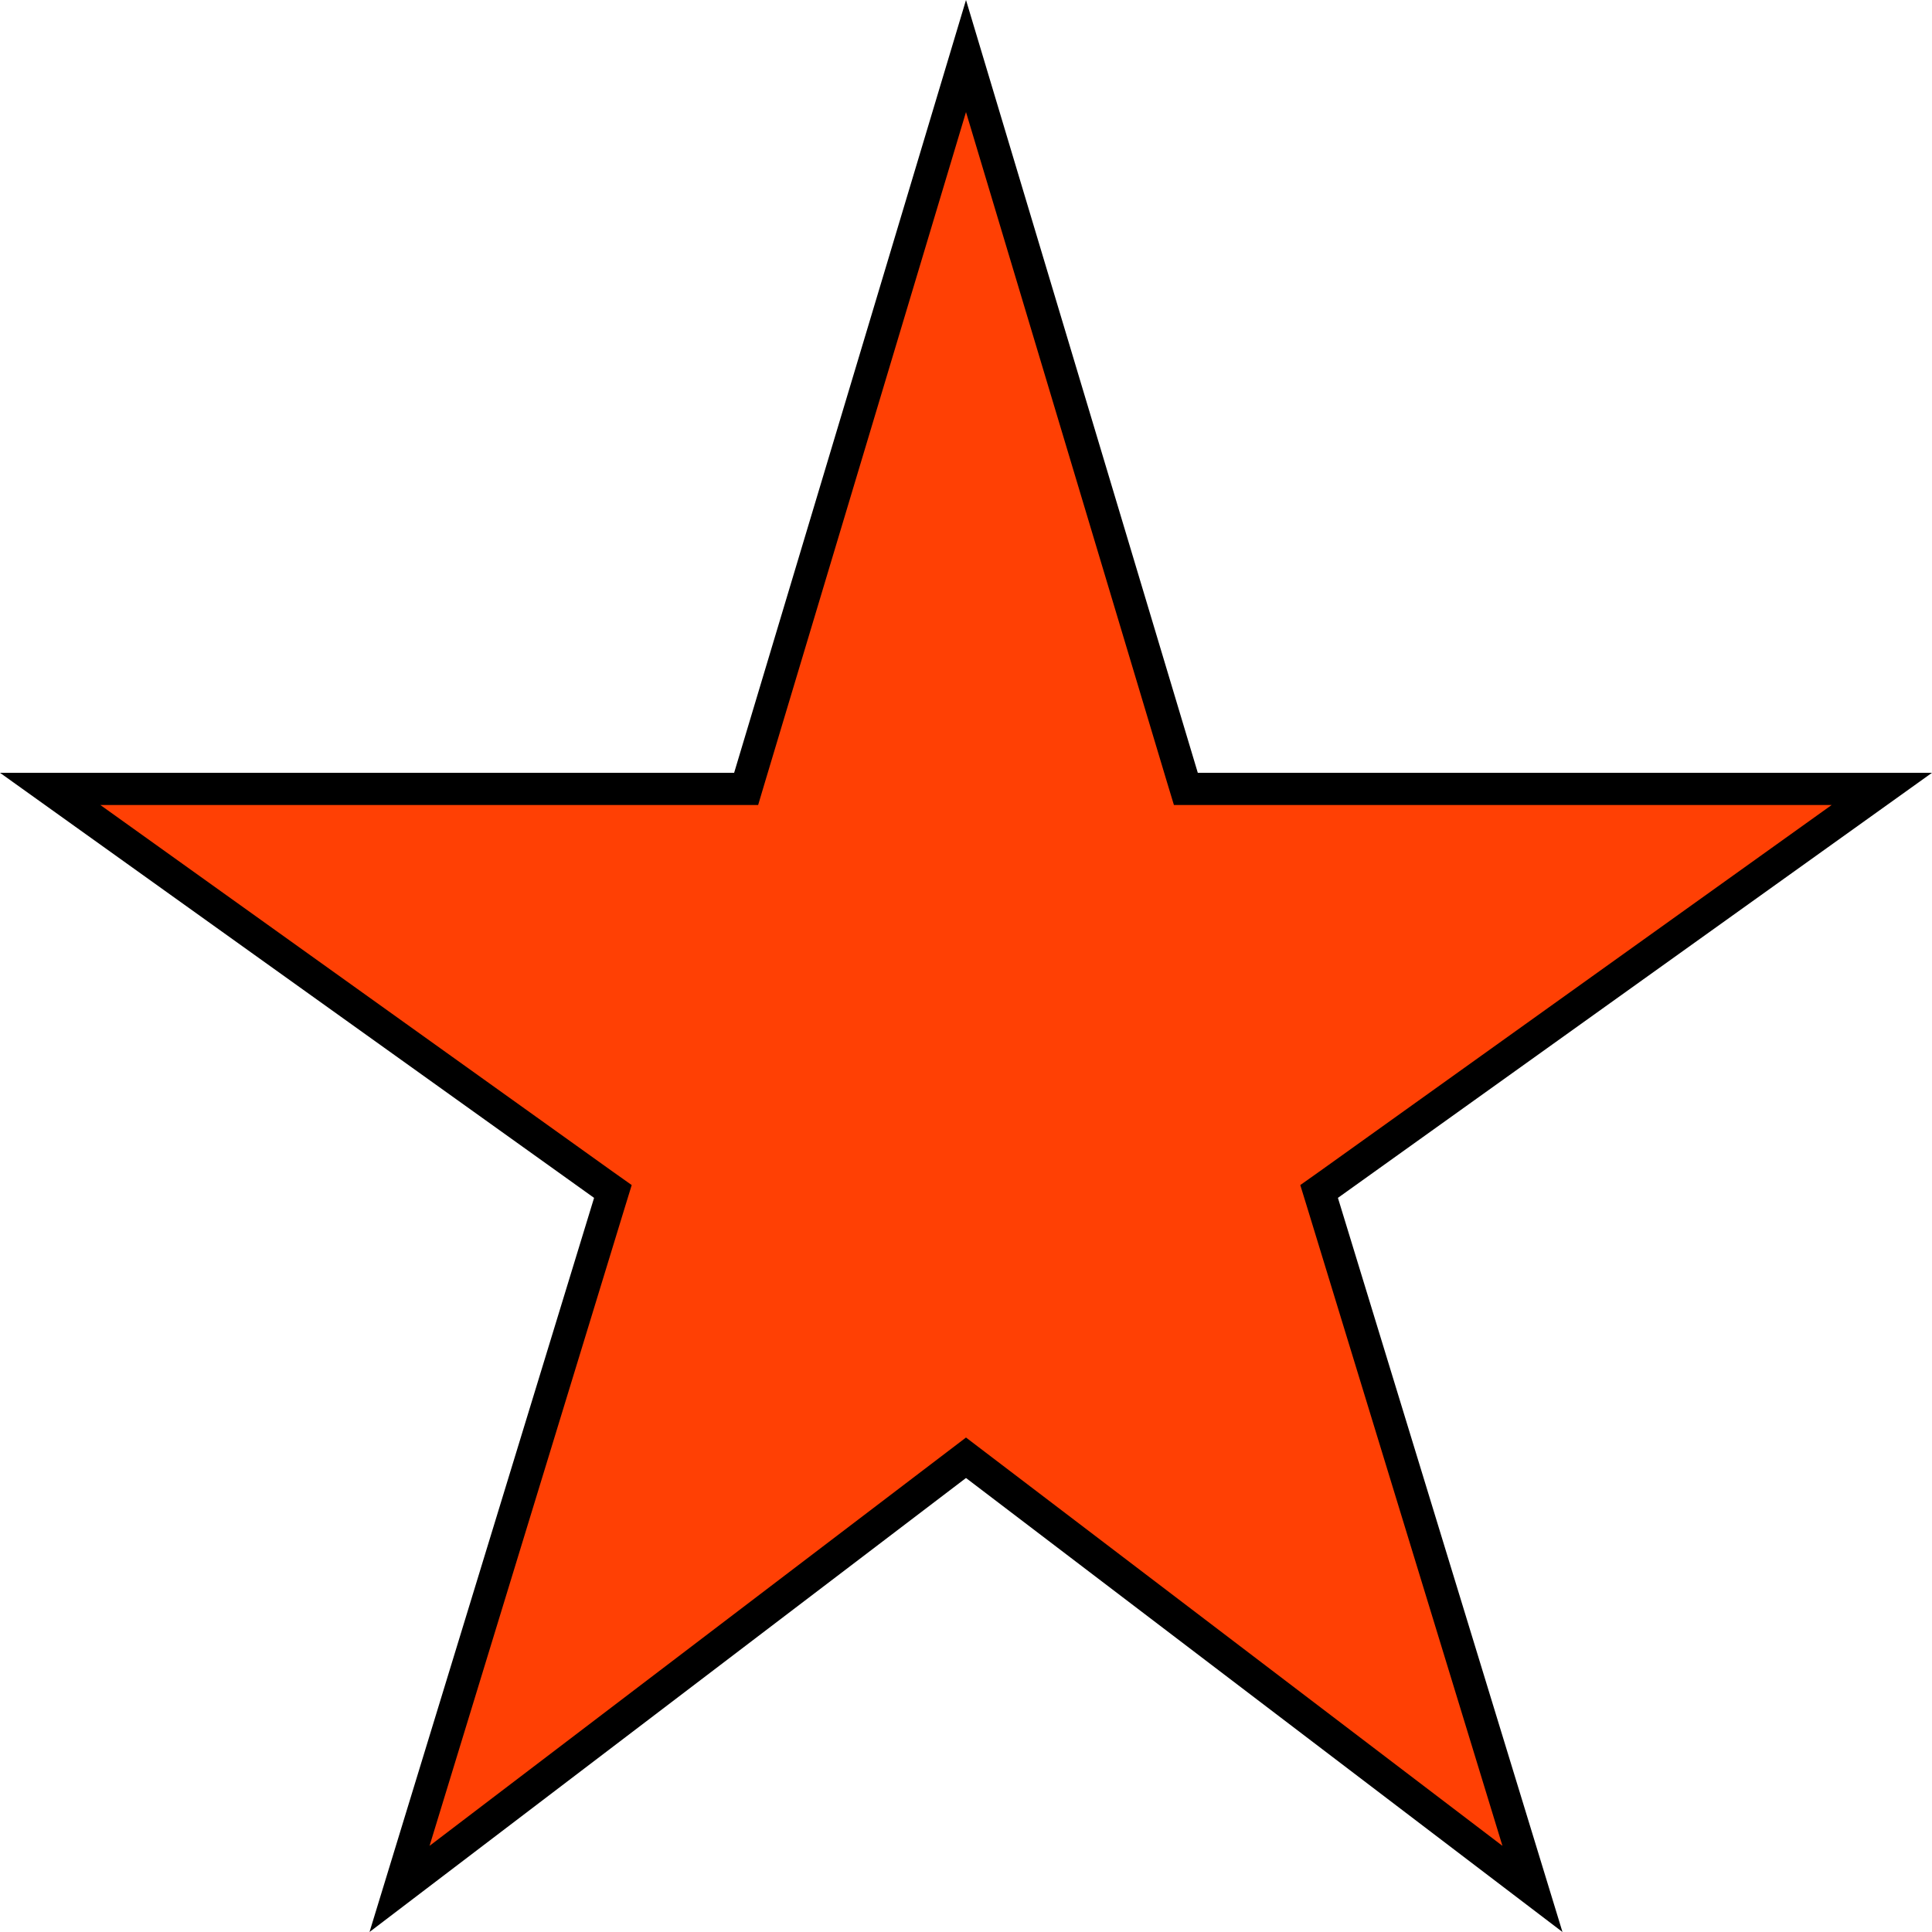 <svg width="30" height="30" viewBox="0 0 30 30" fill="none" xmlns="http://www.w3.org/2000/svg">
<path d="M6.204 29.331L9.464 18.673L9.517 18.501L9.37 18.397L0.779 12.25H11.4H11.586L11.639 12.072L15 0.87L18.36 12.072L18.414 12.25H18.6H29.221L20.63 18.397L20.483 18.501L20.536 18.673L23.796 29.331L15.151 22.751L15 22.636L14.849 22.751L6.204 29.331Z" fill="#FF4004" stroke="black" stroke-width="0.5"/>
</svg>
